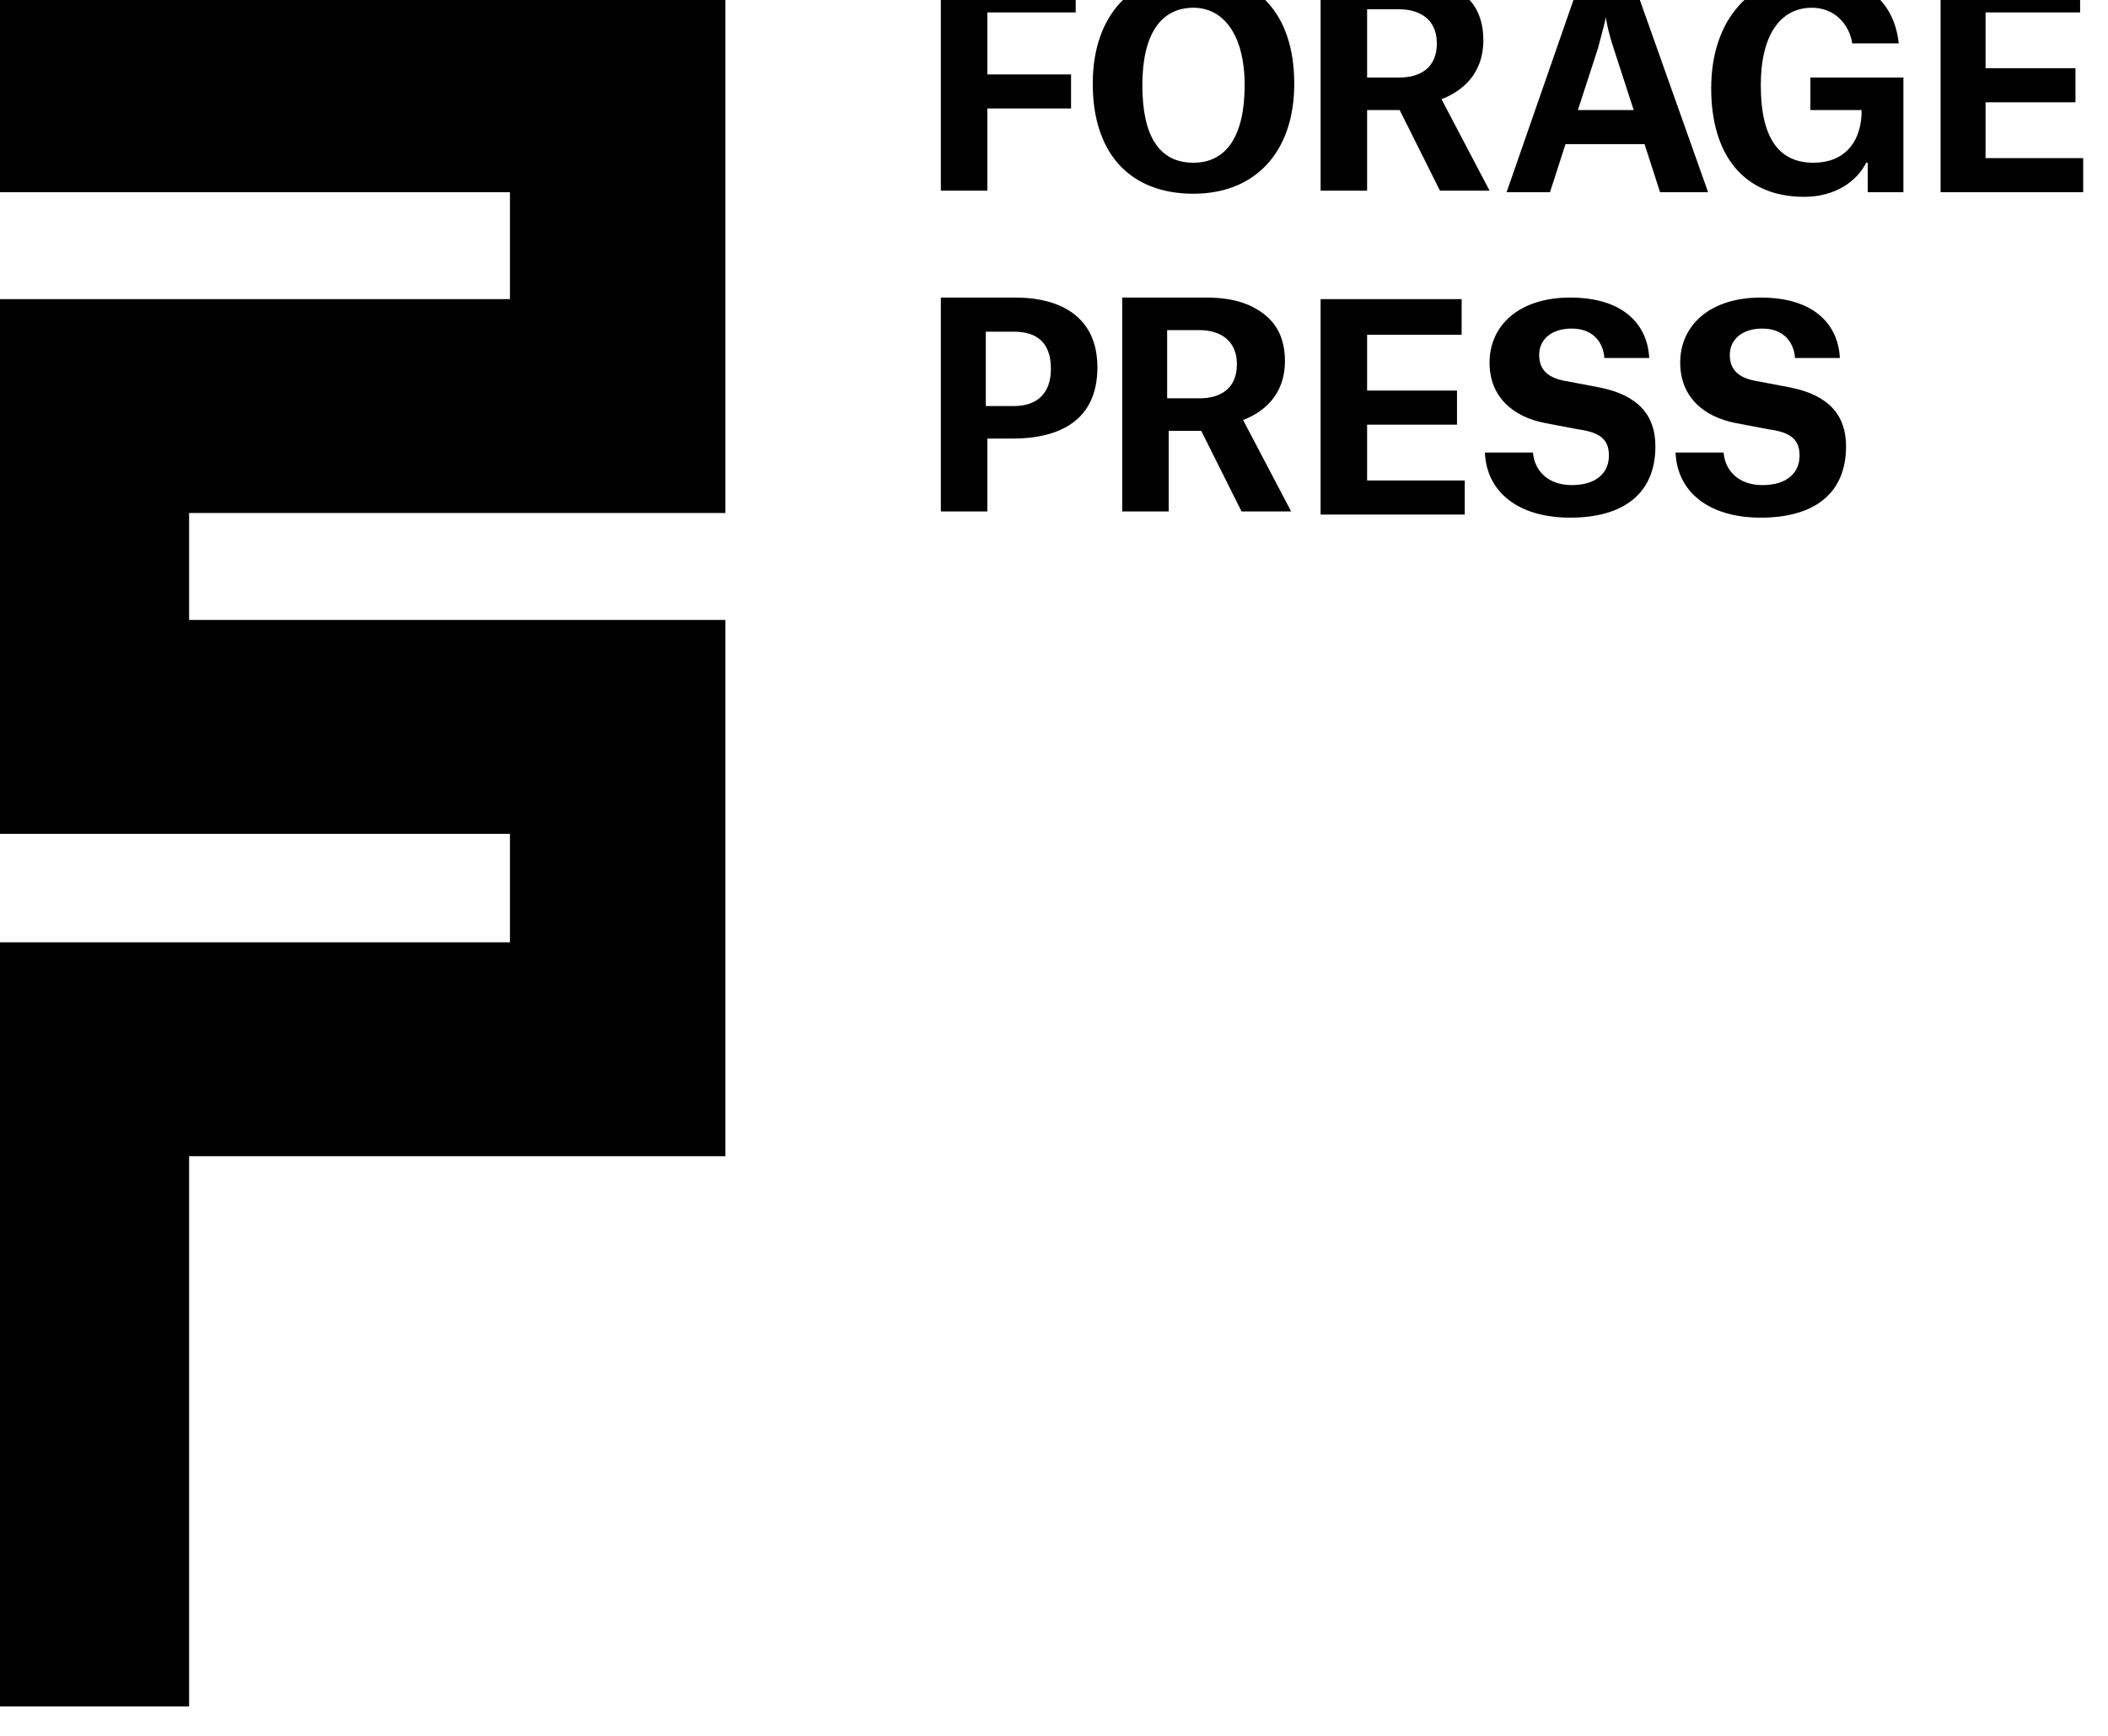 <?xml version="1.0" encoding="utf-8"?>
<!-- Generator: Adobe Illustrator 18.0.0, SVG Export Plug-In . SVG Version: 6.00 Build 0)  -->
<!DOCTYPE svg PUBLIC "-//W3C//DTD SVG 1.1//EN" "http://www.w3.org/Graphics/SVG/1.1/DTD/svg11.dtd">
<svg version="1.1" id="Layer_1" xmlns="http://www.w3.org/2000/svg" xmlns:xlink="http://www.w3.org/1999/xlink" x="0px" y="0px"
	 viewBox="238 340 136 112" enable-background="new 238 340 136 112" xml:space="preserve">
<g>
	<g>
		<path d="M301.7,352.3h-3v-13.8h8.7v2.3h-5.7v4h5.4v2.2h-5.4V352.3z"/>
		<path d="M315,338.3c4,0,6.5,2.5,6.5,7.1c0,4.5-2.6,7.1-6.5,7.1c-4.1,0-6.5-2.6-6.5-7.1C308.5,340.9,311.1,338.3,315,338.3z
			 M318.3,345.5c0-3.3-1.4-5-3.3-5c-2.1,0-3.3,1.7-3.3,5c0,3.3,1.1,5,3.3,5C317.1,350.5,318.3,348.8,318.3,345.5z"/>
		<path d="M328.3,347.1h-2.1v5.2h-3v-13.8h5.4c0.9,0,1.9,0.1,2.8,0.5c1.3,0.6,2.3,1.6,2.3,3.6c0,2.2-1.4,3.3-2.7,3.8v0l3.1,5.9h-3.2
			L328.3,347.1z M328.3,345c1.3,0,2.4-0.6,2.4-2.2c0-1.7-1.3-2.2-2.4-2.2h-2.1v4.4H328.3z"/>
		<path d="M344.1,349.3h-5.1l-1,3.1h-2.8l4.8-13.8h3.3l4.9,13.8h-3.1L344.1,349.3z M341.1,343.1l-1.3,4h3.6l-1.3-4
			c-0.4-1.2-0.5-2-0.5-2h0C341.6,341.2,341.4,342,341.1,343.1z"/>
		<path d="M351.6,345.5c0,3.6,1.3,5,3.4,5c1.9,0,3-1.2,3.1-3.1l0-0.3h-3.3V345h6v7.4h-2.3v-1.9h-0.1c-0.6,1.2-2,2.2-4,2.2
			c-3.9,0-6-2.7-6-7c0-4.5,2.6-7.3,6.5-7.3c3.3,0,5.3,1.6,5.6,4.4h-3c-0.2-1.3-1.2-2.3-2.6-2.3C352.9,340.5,351.6,342.2,351.6,345.5
			z"/>
		<path d="M363.1,338.5h9.1v2.3h-6.1v3.6h5.8v2.2h-5.8v3.6h6.3v2.2h-9.2V338.5z"/>
		<path d="M301.7,368.3v4.7h-3v-13.8h4.8c3,0,5.3,1.3,5.3,4.5c0,3.4-2.4,4.6-5.5,4.6H301.7z M303.4,366.2c1.5,0,2.4-0.8,2.4-2.4
			c0-1.7-0.9-2.4-2.4-2.4h-1.8v4.8H303.4z"/>
		<path d="M315.5,367.8h-2.1v5.2h-3v-13.8h5.4c0.9,0,1.9,0.1,2.8,0.5c1.3,0.6,2.3,1.6,2.3,3.6c0,2.2-1.4,3.3-2.7,3.8v0l3.1,5.9h-3.2
			L315.5,367.8z M315.4,365.7c1.3,0,2.4-0.6,2.4-2.2c0-1.7-1.3-2.2-2.4-2.2h-2.1v4.4H315.4z"/>
		<path d="M323.2,359.3h9.1v2.3h-6.1v3.6h5.8v2.2h-5.8v3.6h6.3v2.2h-9.3V359.3z"/>
		<path d="M341.5,363c-0.1-0.9-0.7-1.8-2.1-1.8c-1.3,0-2.1,0.7-2.1,1.7c0,0.9,0.5,1.5,1.8,1.7l2.1,0.4c2.5,0.5,3.6,1.8,3.6,3.8
			c0,3-2,4.6-5.5,4.6c-3.4,0-5.4-1.7-5.5-4.2h3.1c0.1,1.2,1,2.1,2.5,2.1c1.6,0,2.4-0.8,2.4-1.9c0-1-0.5-1.5-2-1.7l-2.1-0.4
			c-2.1-0.4-3.6-1.7-3.6-3.9c0-2.4,1.9-4.2,5.2-4.2c3.5,0,5,1.8,5.1,3.9H341.5z"/>
		<path d="M353.8,363c-0.1-0.9-0.7-1.8-2.1-1.8c-1.3,0-2.1,0.7-2.1,1.7c0,0.9,0.5,1.5,1.8,1.7l2.1,0.4c2.5,0.5,3.6,1.8,3.6,3.8
			c0,3-2,4.6-5.5,4.6c-3.4,0-5.4-1.7-5.5-4.2h3.1c0.1,1.2,1,2.1,2.5,2.1c1.6,0,2.4-0.8,2.4-1.9c0-1-0.5-1.5-2-1.7l-2.1-0.4
			c-2.1-0.4-3.6-1.7-3.6-3.9c0-2.4,1.9-4.2,5.2-4.2c3.5,0,5,1.8,5.1,3.9H353.8z"/>
	</g>
	<polygon points="270.9,400.8 236.4,400.8 236.4,450.1 250.2,450.1 250.2,414.6 284.8,414.6 284.8,380 250.2,380 250.2,373.1 
		284.8,373.1 284.8,338.5 236.4,338.5 236.4,352.4 270.9,352.4 270.9,359.3 236.4,359.3 236.4,393.8 270.9,393.8 	"/>
</g>
</svg>
